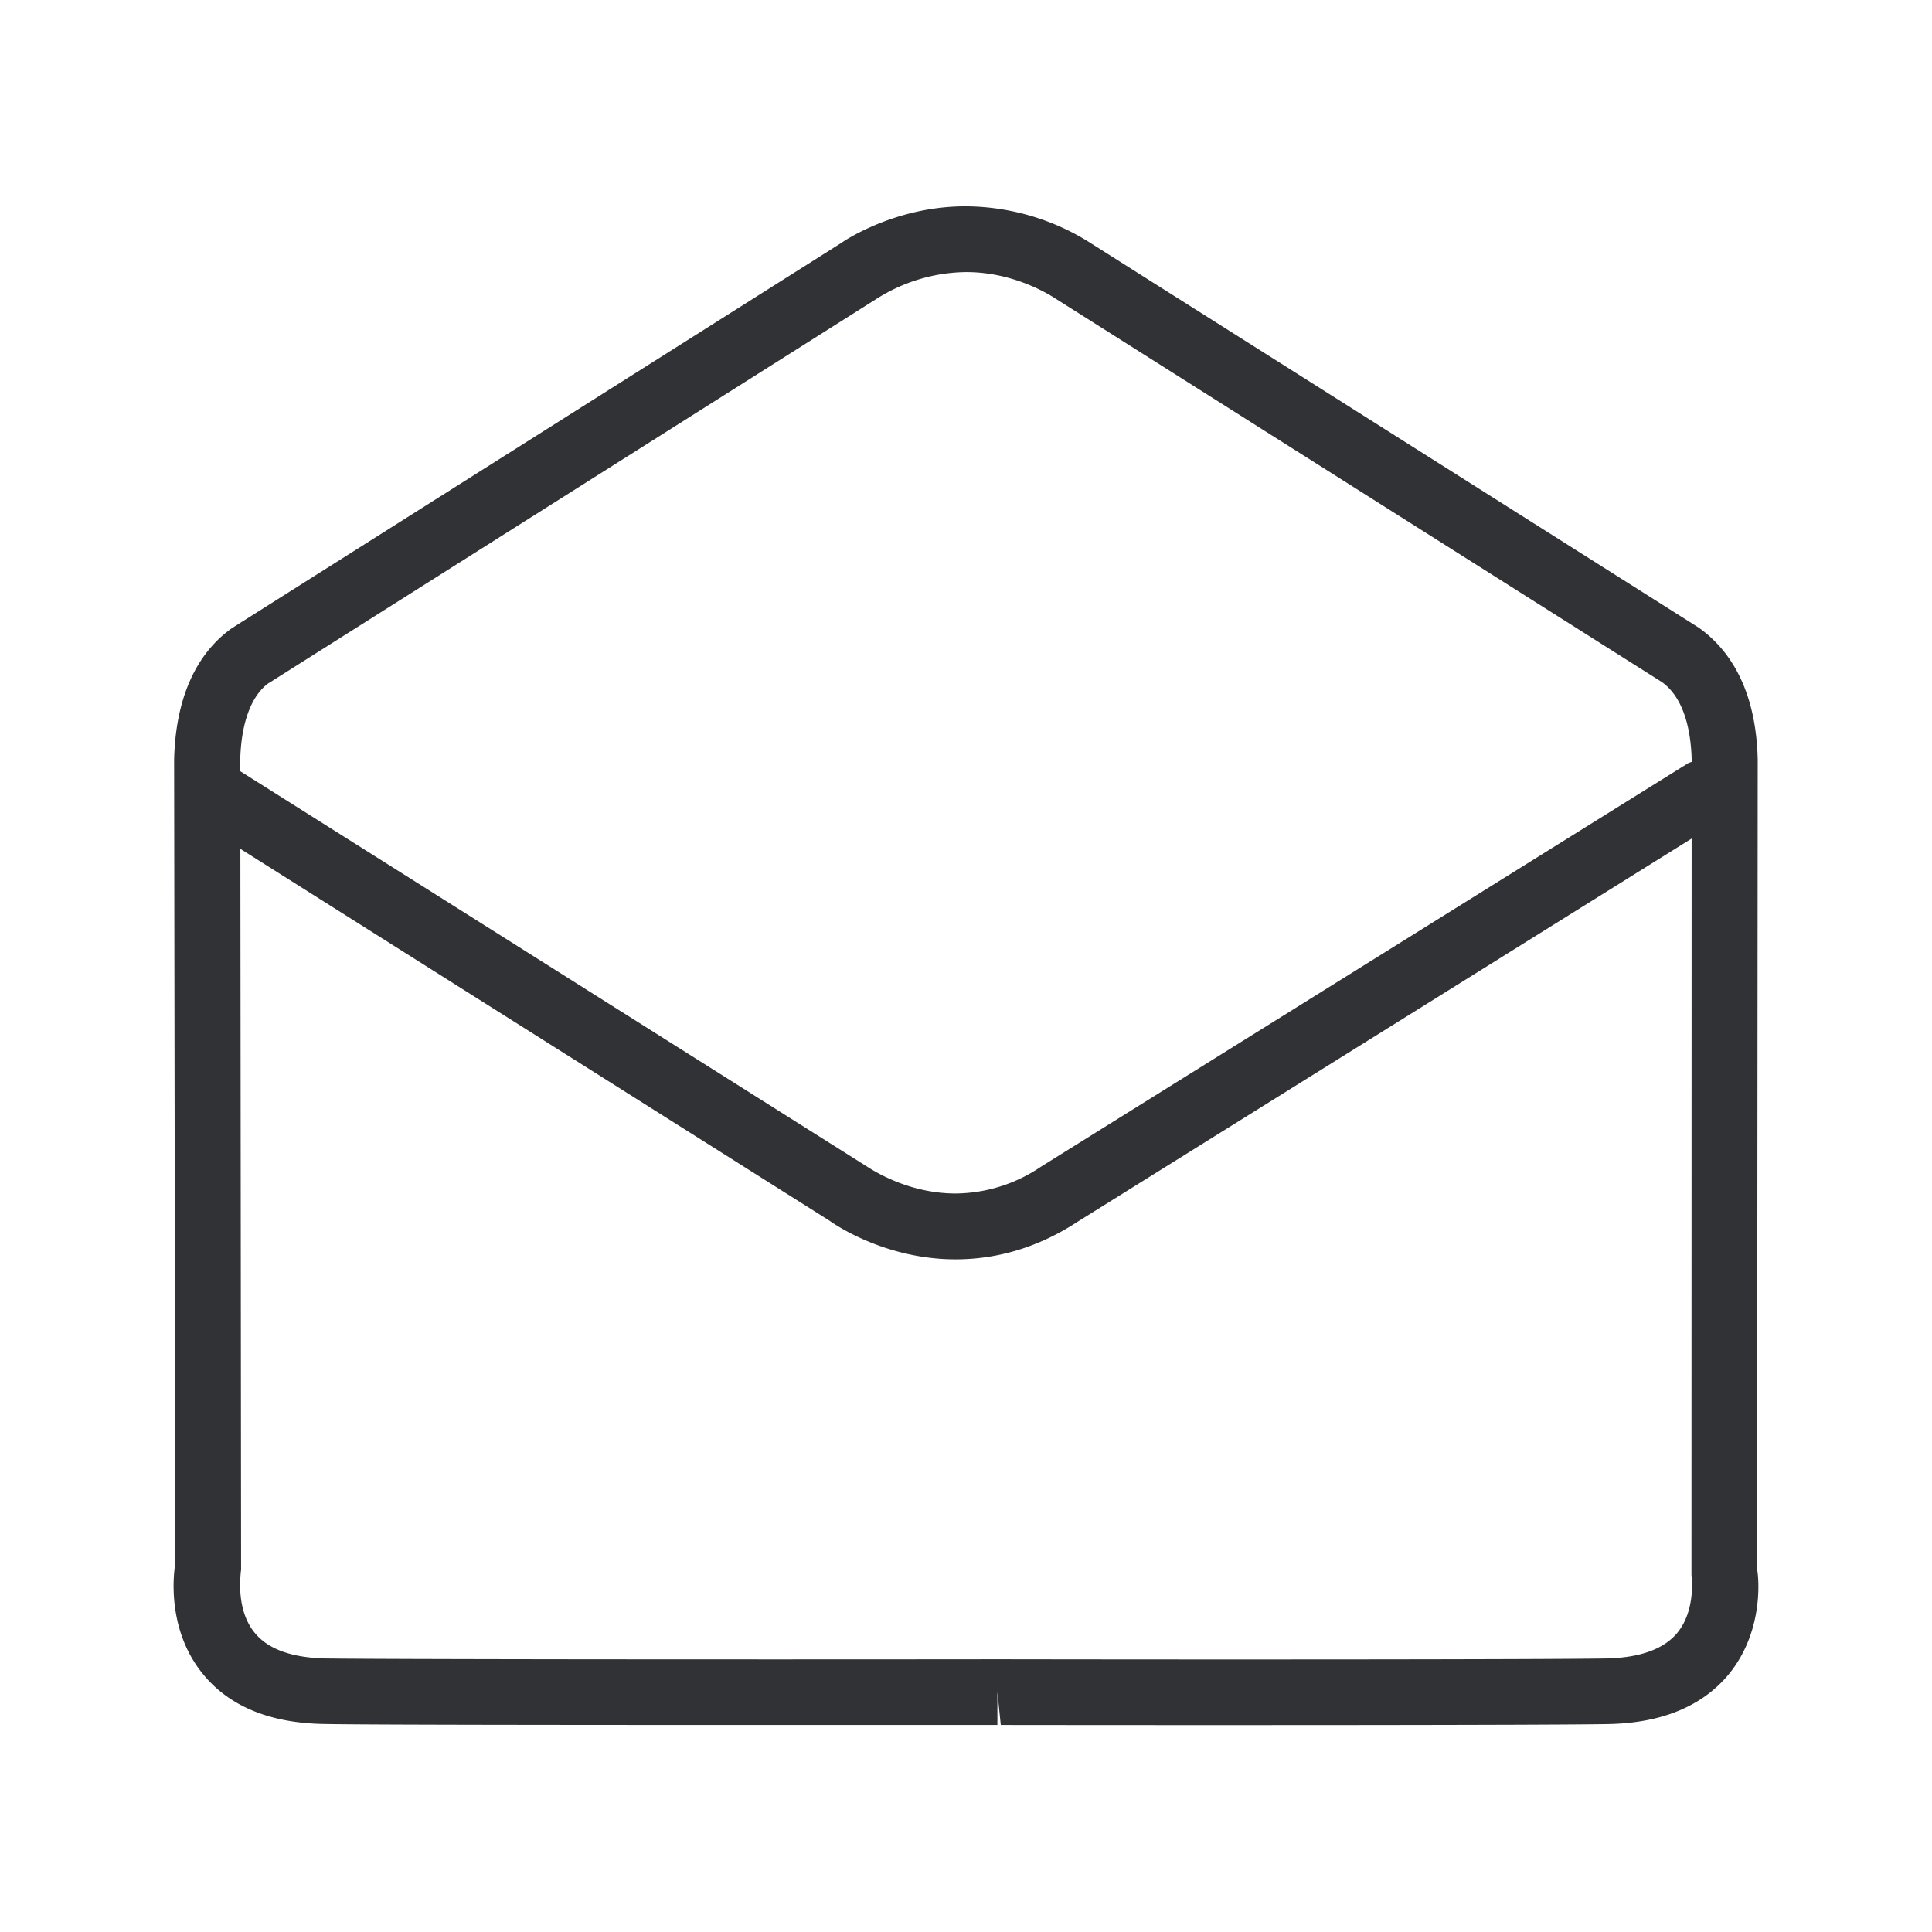 <svg width="24" height="24" xmlns="http://www.w3.org/2000/svg"><path d="M20.835 20.285c-.168.202-.465.308-.88.317-.815.014-5.061.014-7.526.01h-.04c-3.669.004-7.674 0-8.344-.01-.414-.009-.709-.112-.877-.314-.243-.291-.179-.723-.173-.793l-.009-8.95 7.32 4.62c.028.02.666.479 1.565.479.53 0 1.04-.157 1.507-.462l7.636-4.765-.002 9.148c0 .006.061.432-.177.72M3.34 8.485 10.908 3.7c.33-.205.711-.317 1.098-.32.622 0 1.081.314 1.104.328l7.535 4.765c.232.165.358.504.37.97v.021c-.015.006-.031.009-.045.017l-8.037 5.011a1.913 1.913 0 0 1-1.062.334c-.619 0-1.075-.32-1.103-.336L2.984 9.58v-.13c.01-.473.14-.812.355-.966m18.488 11.014.008-10.064c-.022-.936-.4-1.4-.731-1.636l-7.535-4.765a2.92 2.92 0 0 0-1.577-.47c-.894 0-1.535.45-1.543.456l-7.44 4.703-.132.084c-.314.224-.692.686-.714 1.633l.014 9.989c-.014.081-.123.807.353 1.378.327.395.832.6 1.501.61.532.01 2.992.012 5.614.012h2.745v-.409l.042.409c2.462.003 6.717.003 7.538-.011.666-.011 1.17-.219 1.498-.61.476-.572.367-1.298.359-1.309" fill="#313235" fill-rule="nonzero"/></svg>